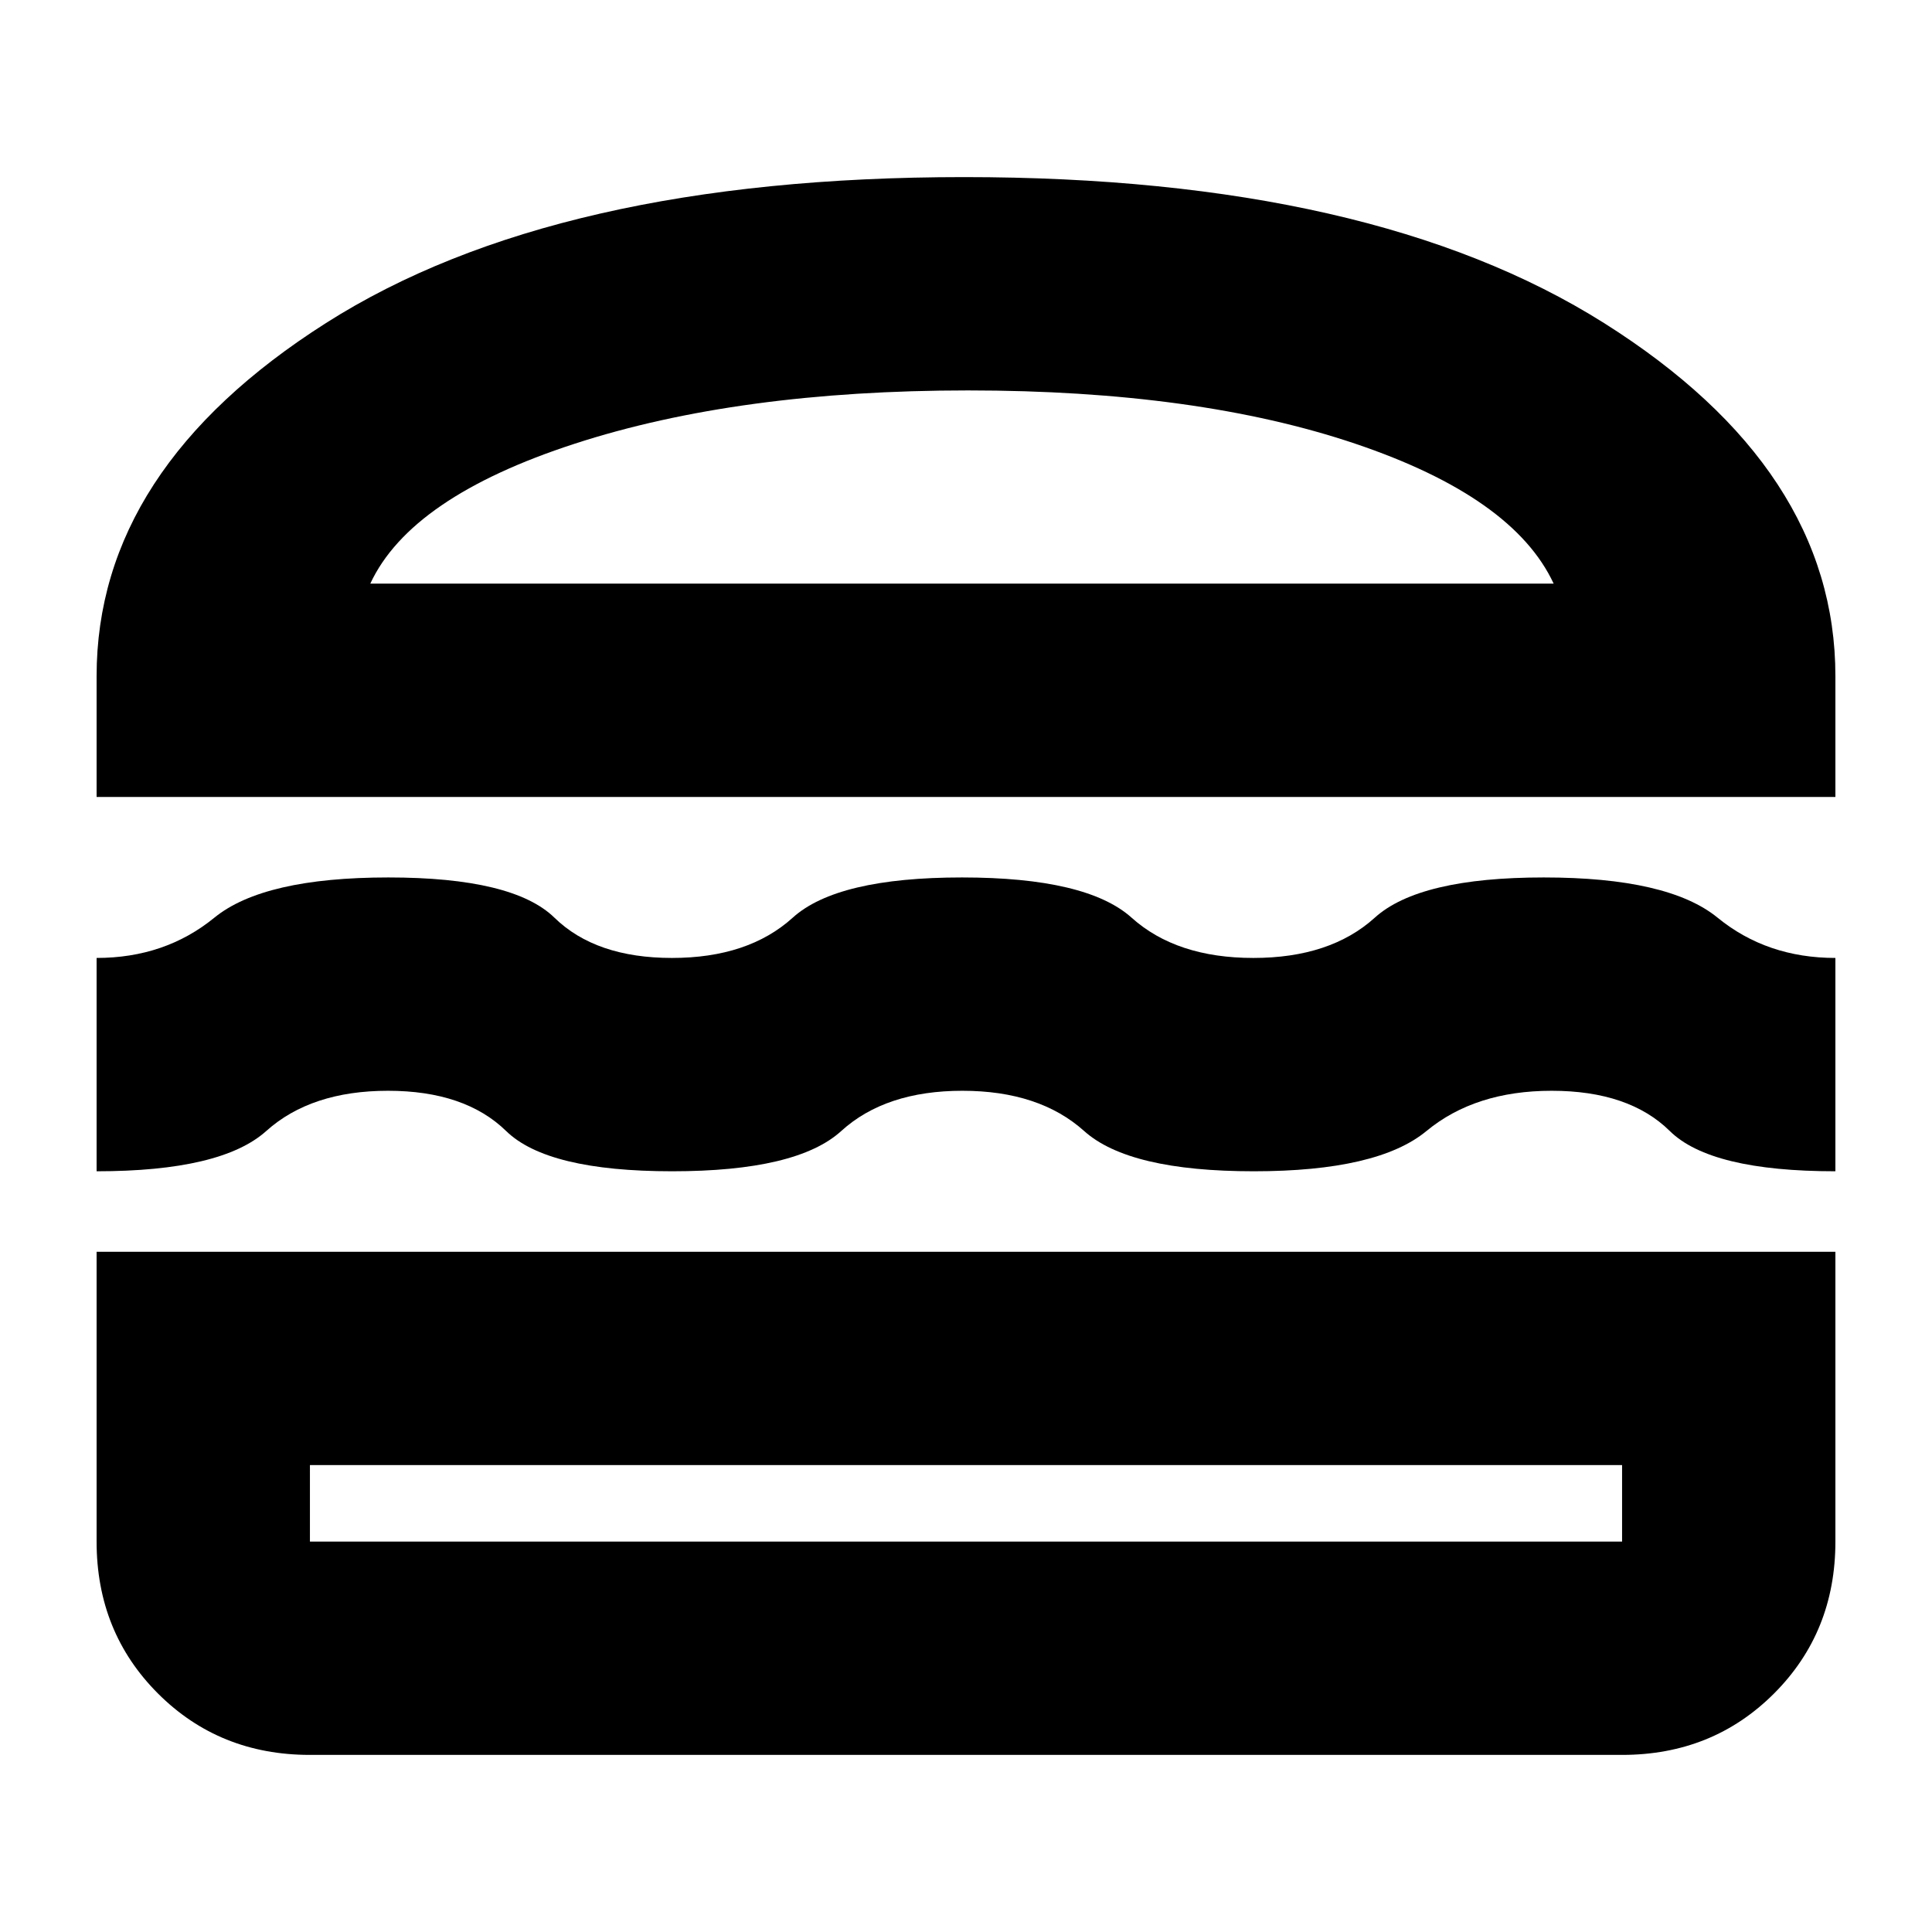 <svg xmlns="http://www.w3.org/2000/svg" height="24" viewBox="0 -960 960 960" width="24"><path d="M154-88q-45 0-75.5-30.5T48-194v-144h864v144q0 45-30.5 75.5T806-88H154Zm0-144v38h652v-38H154Zm324.21-186Q440-418 418-398t-84 20q-62 0-82.5-20t-58.71-20q-38.21 0-60.5 20T48-378v-106q34 0 58.5-20t86.5-20q62 0 82.5 20t58.39 20q37.9 0 60-20Q416-524 478-524t84.29 20q22.29 20 60.5 20t60.32-20q22.1-20 84-20 61.89 0 86.36 20 24.48 20 58.53 20v106q-62 0-82.28-20-20.29-20-58.72-20-38 0-62.2 20-24.2 20-85.8 20-62 0-84.29-20-22.29-20-60.5-20ZM48-564v-60q0-103 114-175.5T479-872q203 0 318 72.5T912-624v60H48Zm433-202q-114 0-195.5 26.5T184-670h588q-20-43-98.5-69.5T481-766Zm-1 534Zm-2-438Z"/></svg>